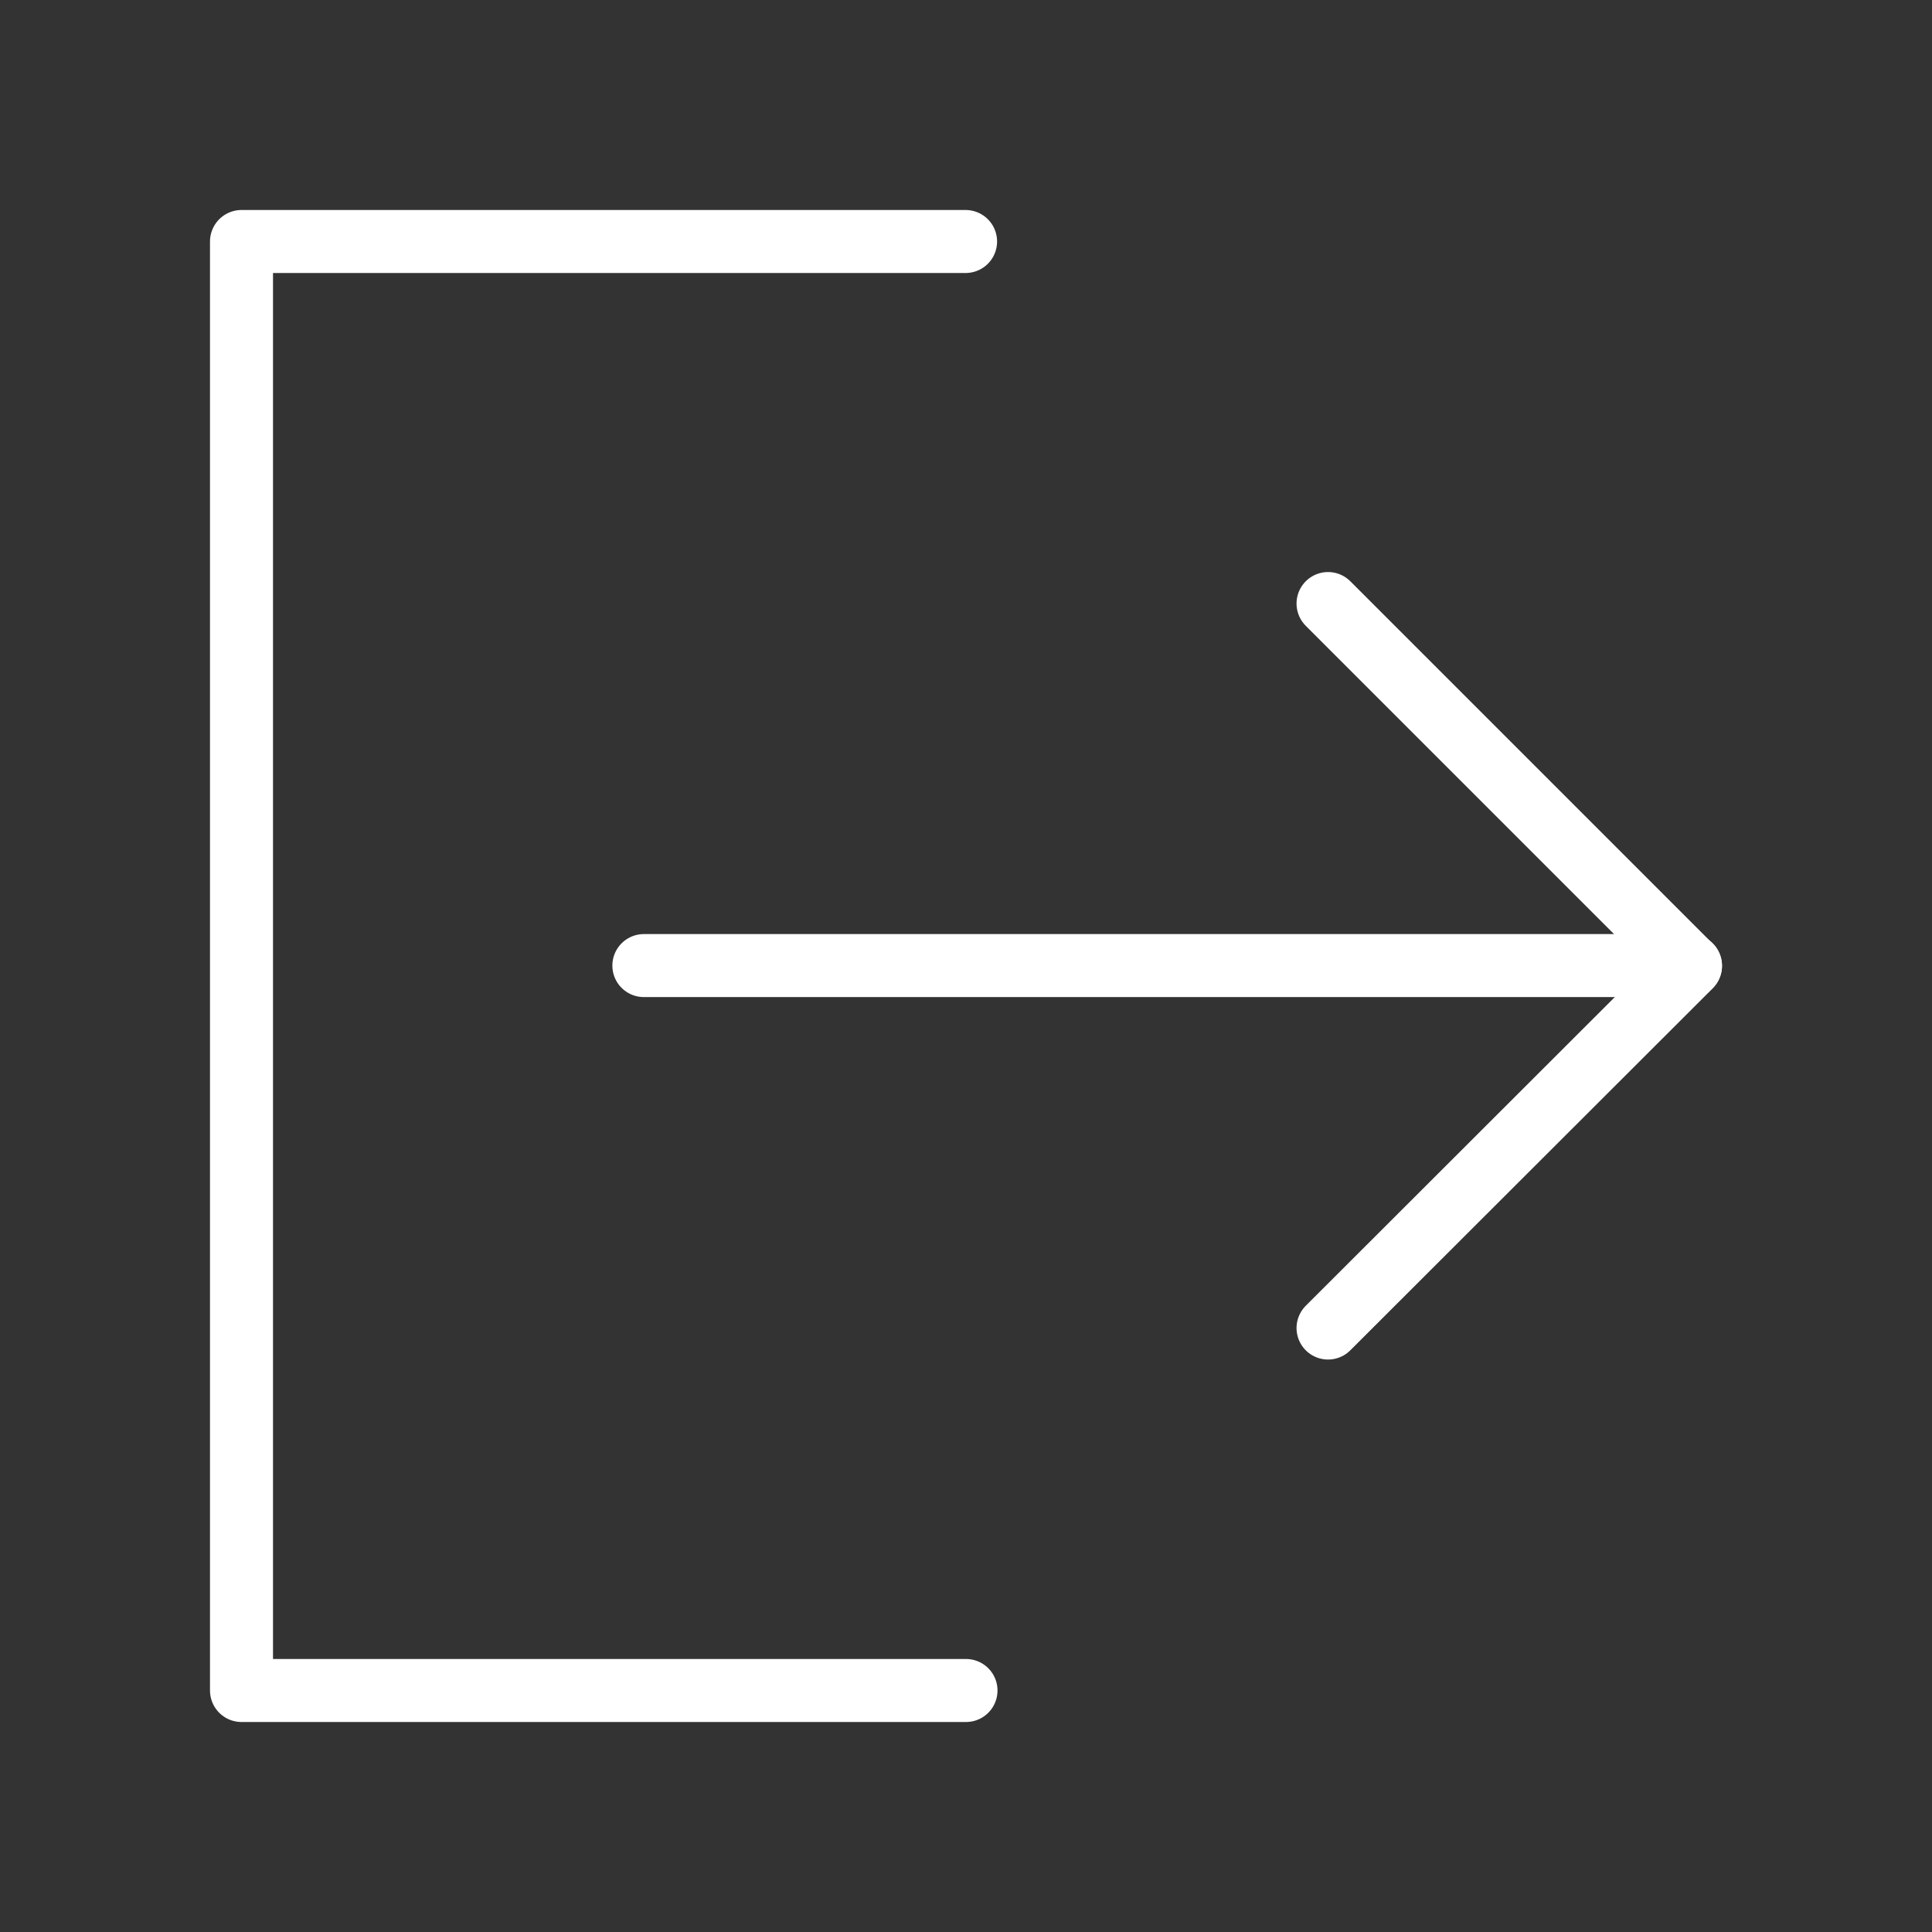 <svg width="46" height="46" viewBox="0 0 46 46" fill="none" xmlns="http://www.w3.org/2000/svg" xmlns:xlink="http://www.w3.org/1999/xlink">
	<rect x="0" y="0" width="46" height="46" fill="#333333" stroke="none"/>
	<desc>
			Created with Pixso.
	</desc>
	<defs>
		<clipPath id="clip29_344">
			<rect id="Выход" width="46" height="46" fill="white" fill-opacity="0"/>
		</clipPath>
	</defs>
	<g clip-path="url(#clip29_344)">
		<path id="path" d="M22.97 5.02L22.99 5C23.41 5 23.74 5.33 23.74 5.75C23.74 6.16 23.41 6.5 22.99 6.5L22.97 6.47L22.97 5.02ZM22.98 39.52L23 39.5C23.42 39.5 23.75 39.83 23.75 40.25C23.75 40.66 23.42 41 23 41L22.98 40.98L22.98 39.52Z" fill="#000000" fill-opacity="0" fill-rule="nonzero"/>
		<path id="path" d="M22.99 5.75L5.75 5.75L5.75 40.25L23 40.25" stroke="#FFFFFF" stroke-opacity="1" stroke-width="1.5" stroke-linejoin="round" stroke-linecap="round"/>
		<path id="path" d="M32.15 32.12L32.15 32.15C31.85 32.45 31.39 32.45 31.09 32.15C30.79 31.85 30.79 31.39 31.09 31.09L31.12 31.09L32.15 32.12ZM31.12 14.9L31.09 14.9C30.79 14.6 30.79 14.14 31.09 13.84C31.39 13.54 31.85 13.54 32.15 13.84L32.15 13.87L31.12 14.9Z" fill="#000000" fill-opacity="0" fill-rule="nonzero"/>
		<path id="path" d="M31.62 31.62L40.25 23L31.62 14.37" stroke="#FFFFFF" stroke-opacity="1" stroke-width="1.5" stroke-linejoin="round" stroke-linecap="round"/>
		<path id="path" d="M15.35 23.72L15.33 23.74C14.91 23.74 14.58 23.41 14.58 22.99C14.58 22.57 14.91 22.24 15.33 22.24L15.35 22.26L15.35 23.72ZM40.23 22.26L40.25 22.24C40.66 22.24 41 22.57 41 22.99C41 23.41 40.66 23.74 40.25 23.74L40.23 23.72L40.23 22.26Z" fill="#000000" fill-opacity="0" fill-rule="nonzero"/>
		<path id="path" d="M15.33 22.99L40.25 22.99" stroke="#FFFFFF" stroke-opacity="1" stroke-width="1.5" stroke-linejoin="round" stroke-linecap="round"/>
	</g>
</svg>
